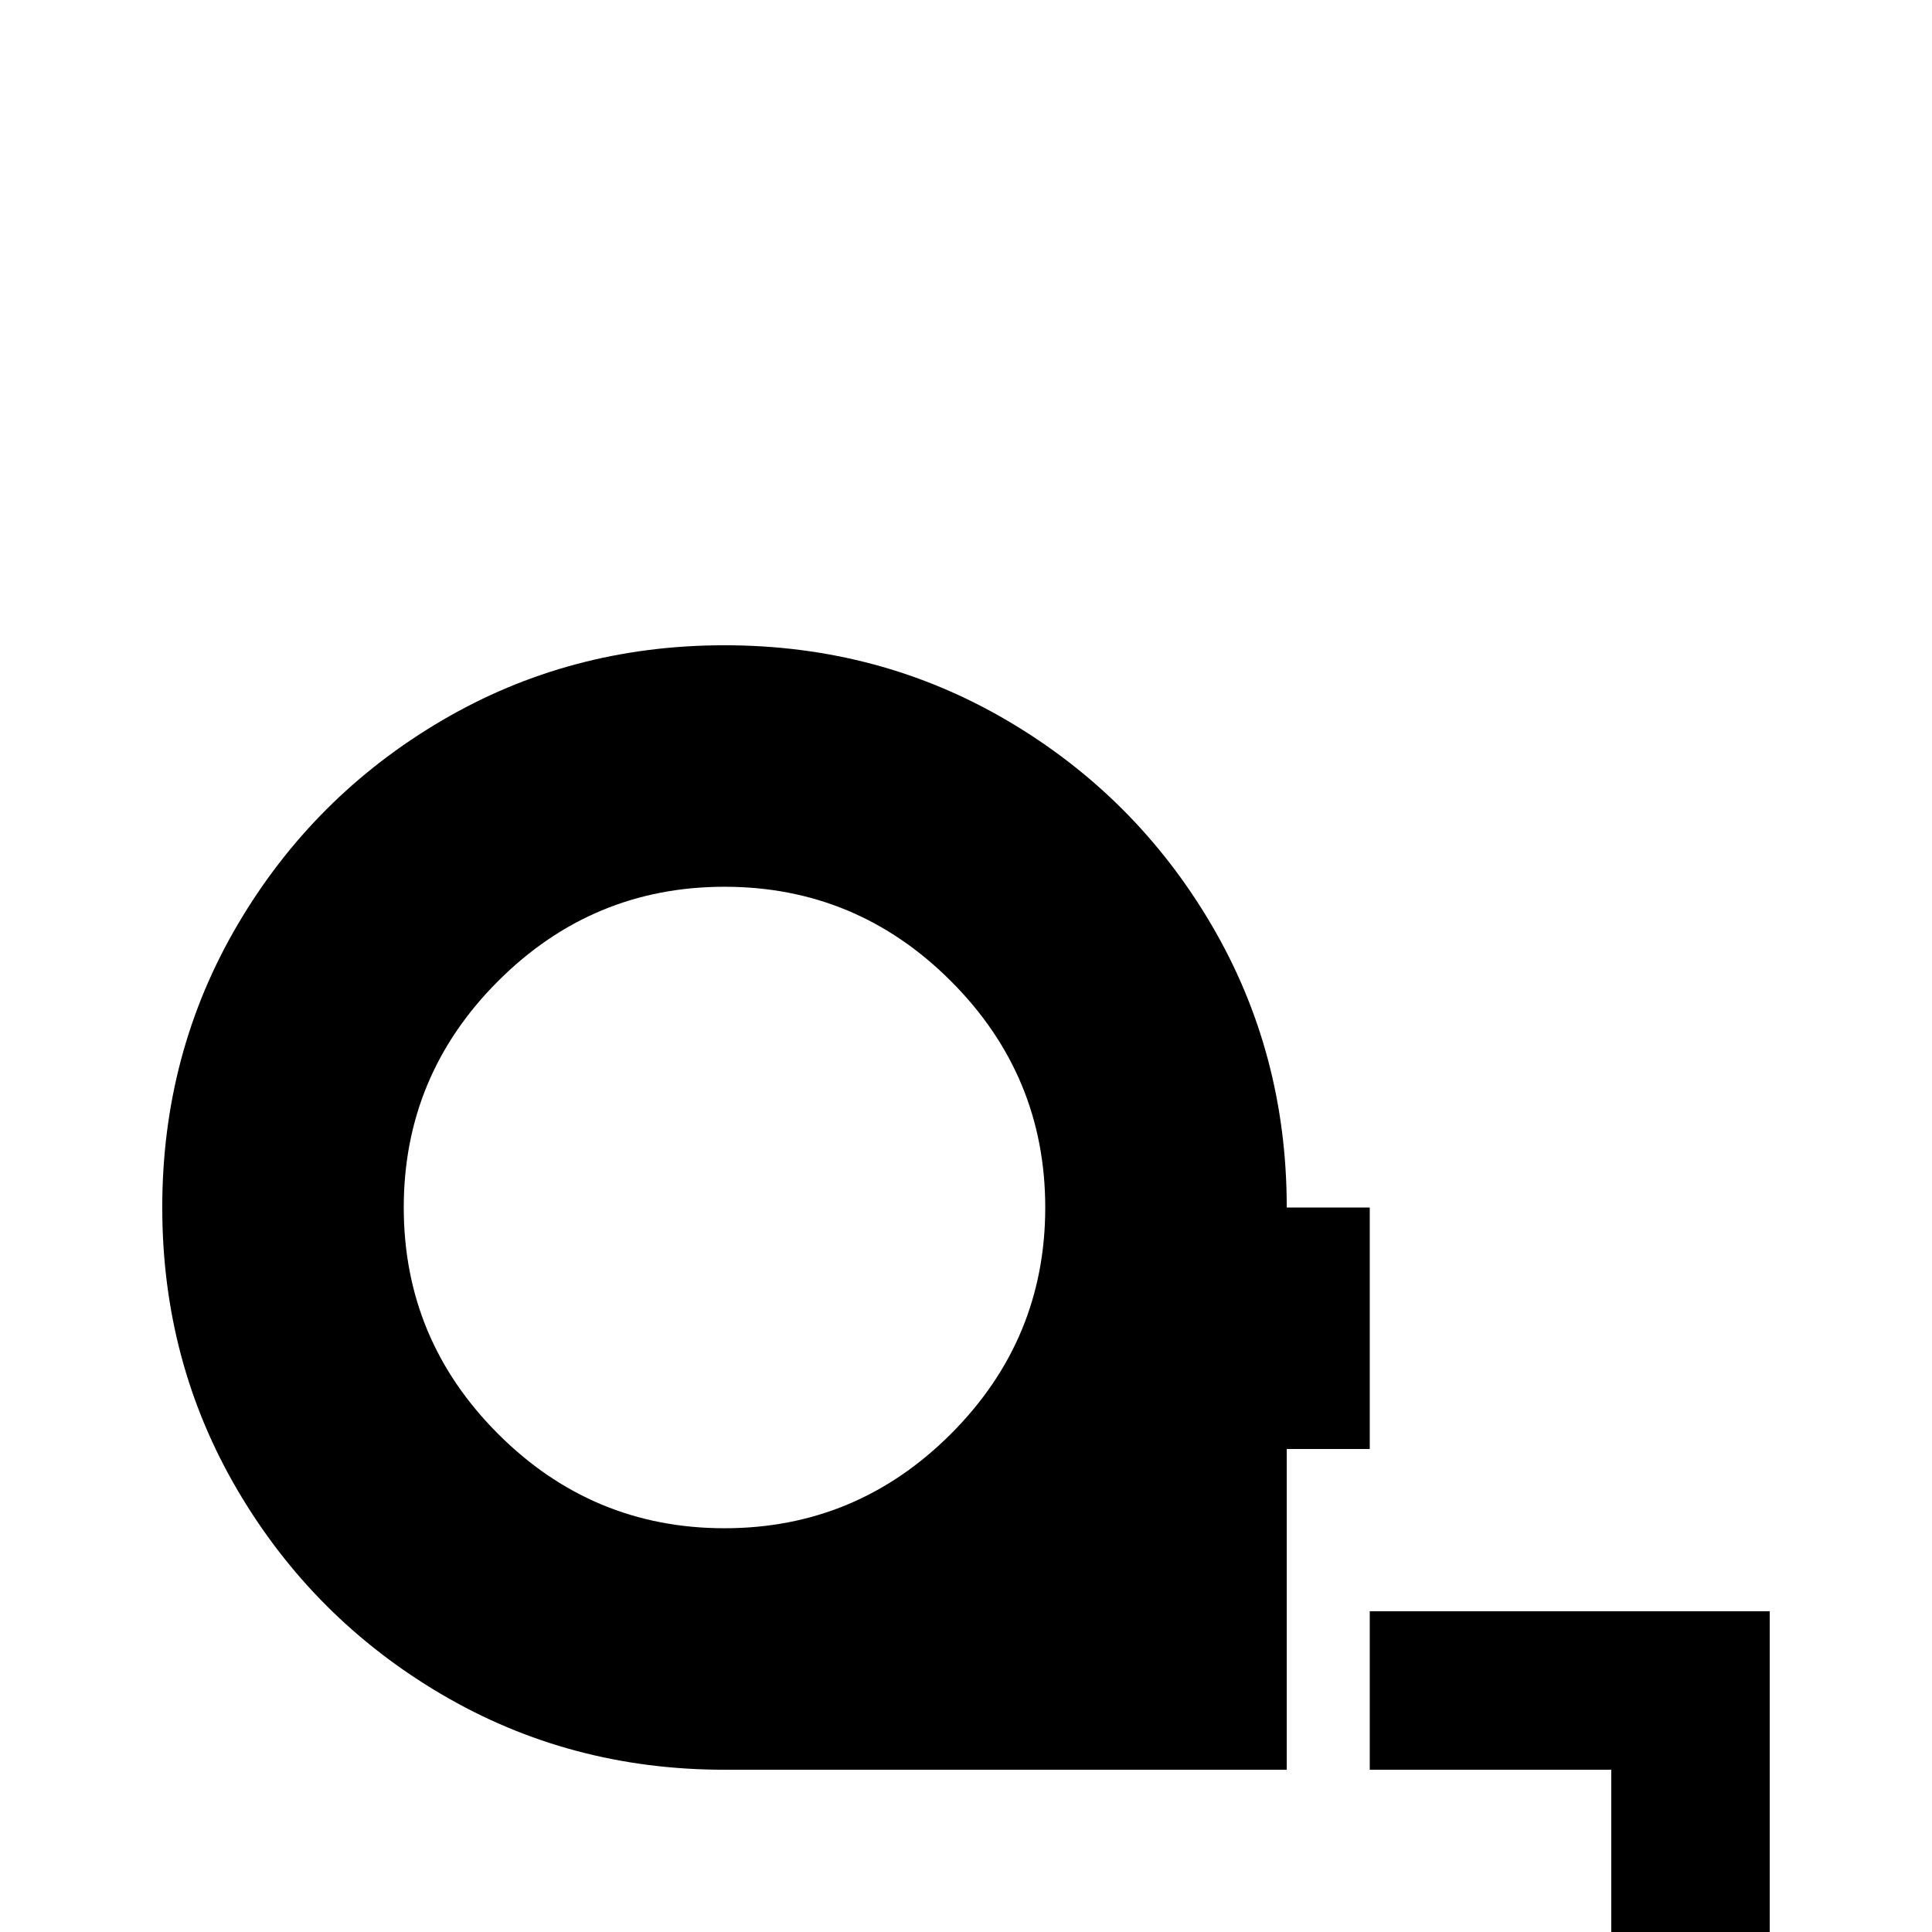 <svg xmlns="http://www.w3.org/2000/svg" viewBox="0 -512 512 512">
	<path fill="#000000" d="M192 -341Q233 -341 267 -321Q301 -301 321 -267Q341 -233 341 -192H363V-128H341V-43H192Q151 -43 117 -63Q83 -83 63 -117Q43 -151 43 -192Q43 -233 63 -267Q83 -301 117 -321Q151 -341 192 -341ZM192 -277Q157 -277 132 -252Q107 -227 107 -192Q107 -157 132 -132Q157 -107 192 -107Q227 -107 252 -132Q277 -157 277 -192Q277 -227 252 -252Q227 -277 192 -277ZM363 -85H469V0H427V-43H363Z"/>
</svg>